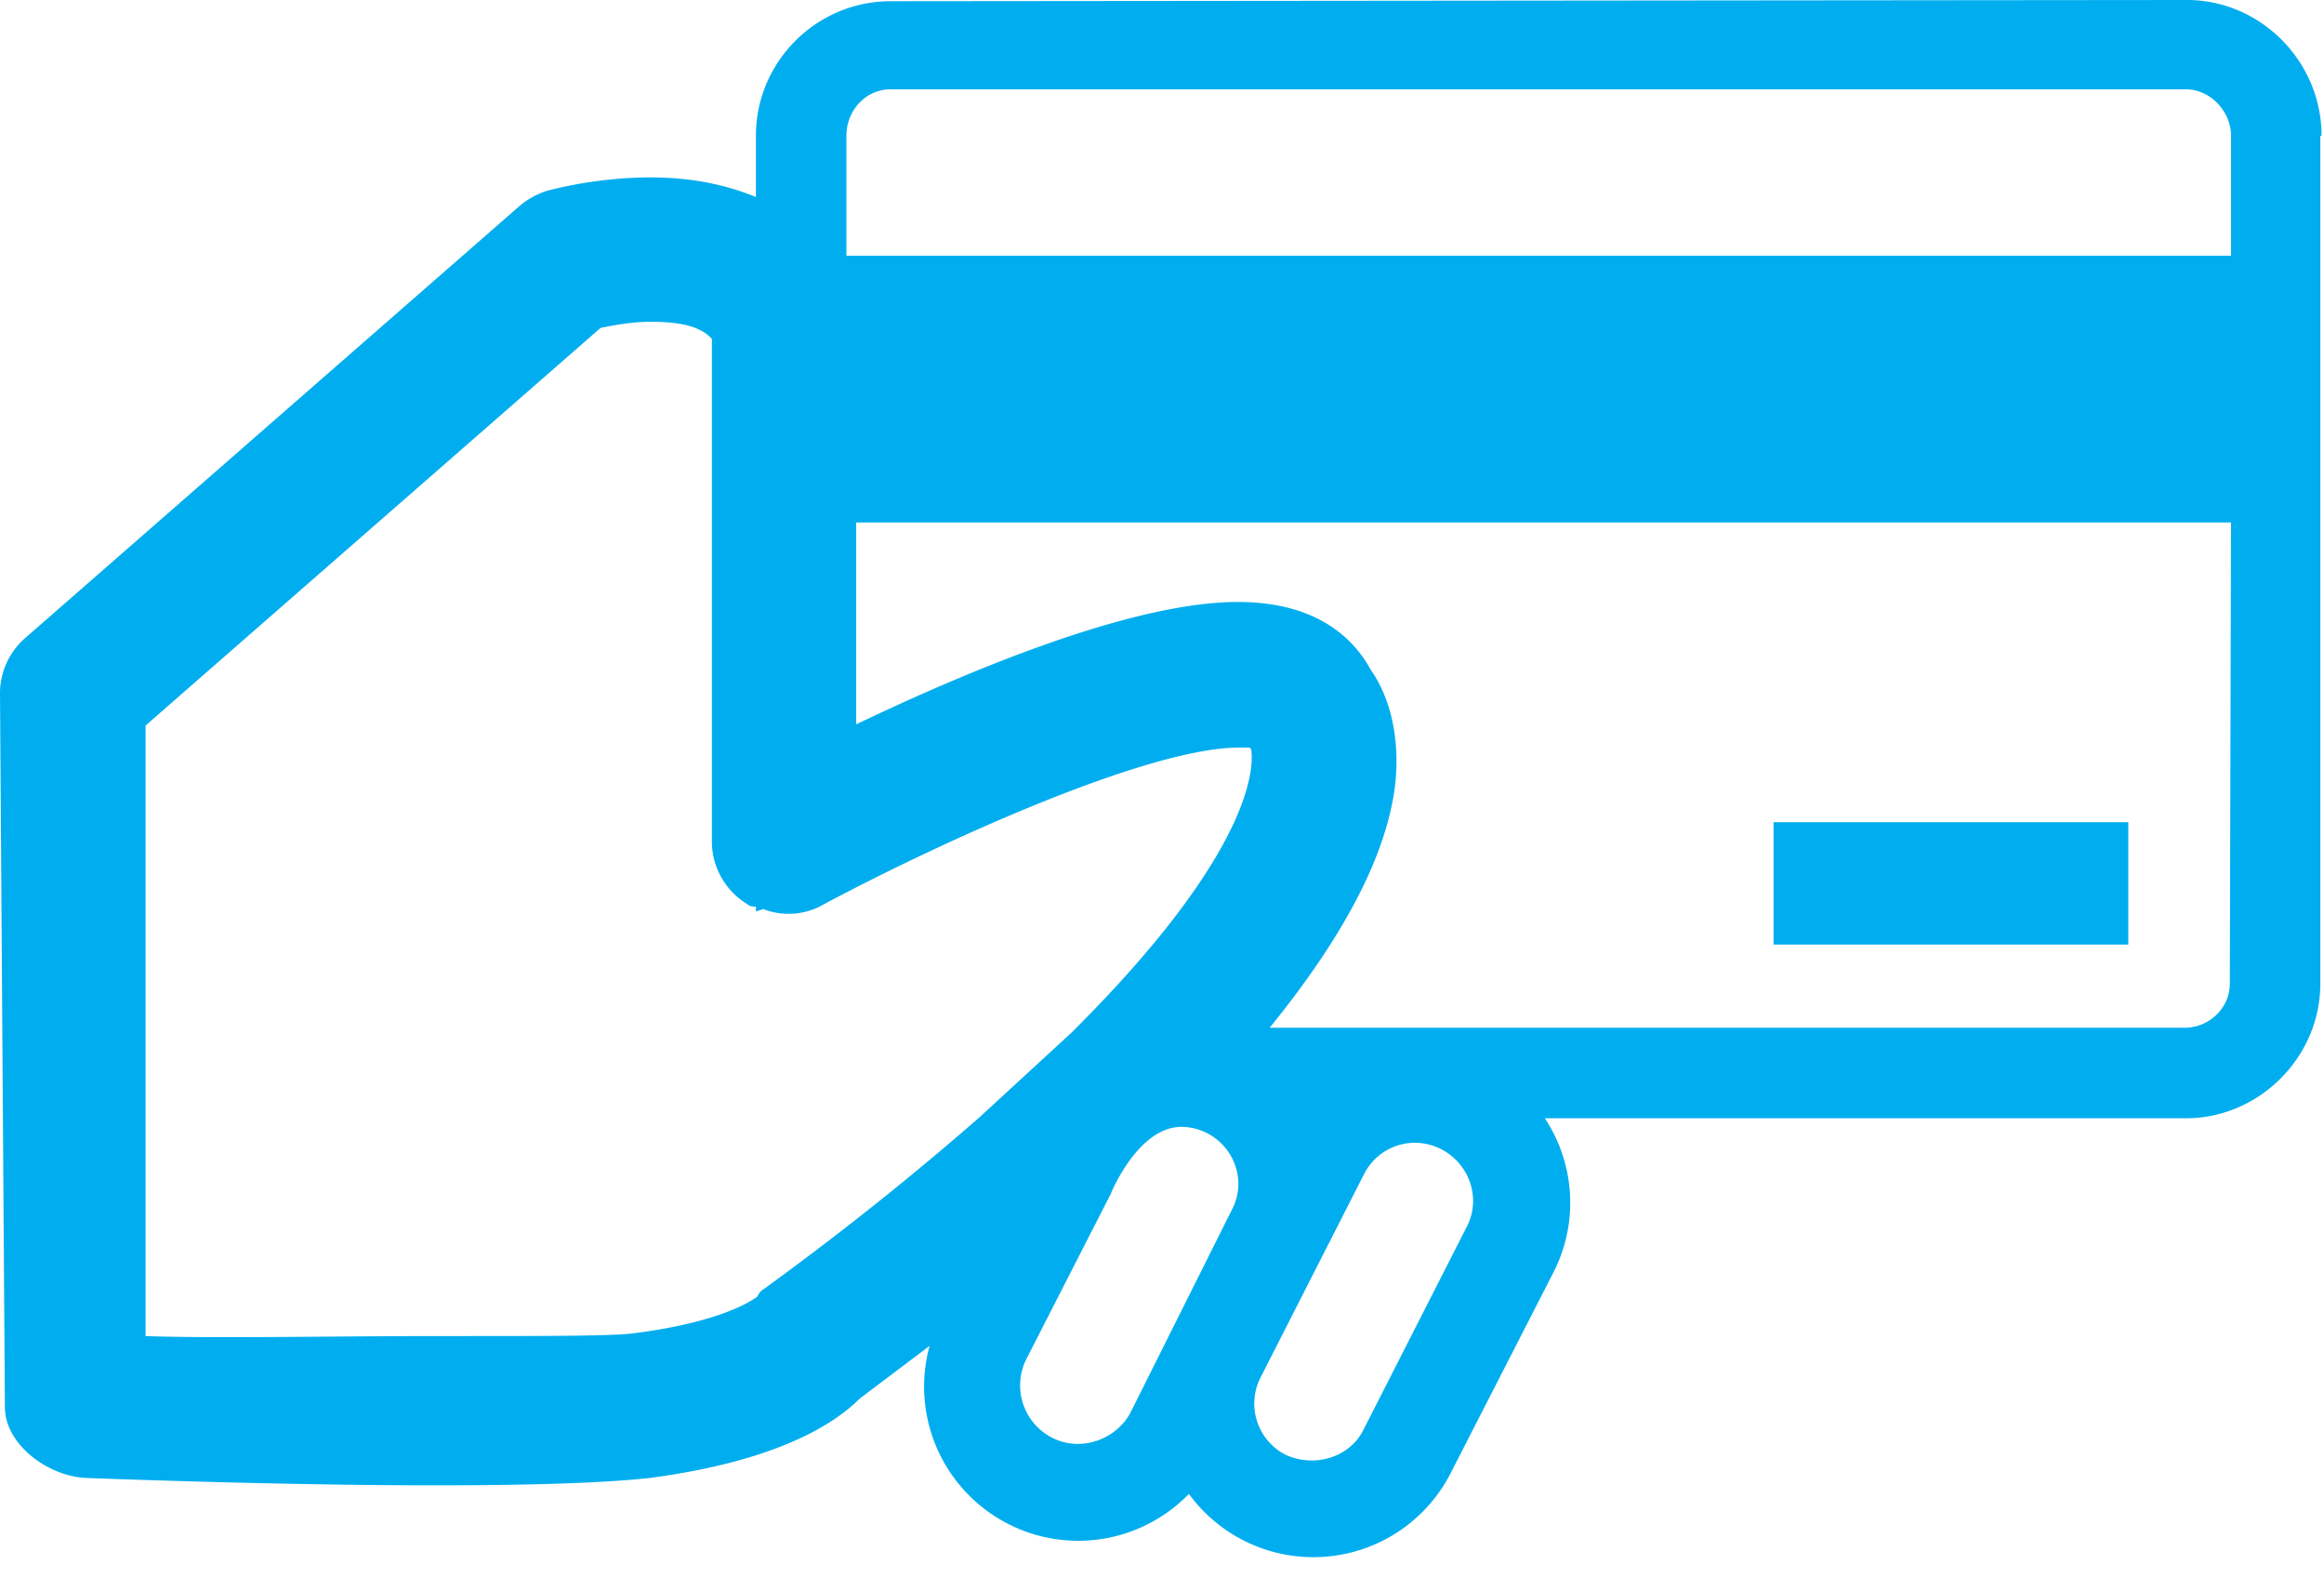 <svg xmlns="http://www.w3.org/2000/svg" xmlns:xlink="http://www.w3.org/1999/xlink" width="19" height="13" viewBox="0 0 19 13"><defs><path id="mosba" d="M897.97 534.11v6.93c0 .6-.5 1.1-1.1 1.1h-5.24a1.25 1.25 0 0 1 .07 1.26l-.84 1.64a1.26 1.26 0 0 1-2.14.17 1.26 1.26 0 0 1-2.12-1.21l-.57.43c-.2.2-.66.51-1.72.65-.37.04-.94.06-1.75.06-1.33 0-2.83-.06-2.85-.06-.31-.01-.67-.27-.67-.58l-.04-5.82a.6.6 0 0 1 .2-.46l4.04-3.53c.07-.06.14-.1.23-.13.04-.01.4-.11.85-.11.36 0 .64.07.86.16v-.5c0-.61.5-1.1 1.1-1.1l10.6-.01c.6 0 1.1.5 1.1 1.11zm-8.87 8.42a.47.47 0 0 0-.44-.32c-.36 0-.58.55-.58.55l-.69 1.35a.48.48 0 0 0 .21.64c.23.12.52.02.64-.2l.83-1.66a.45.45 0 0 0 .03-.36zm.13-3.4l-.01-.02h-.09c-.76 0-2.5.8-3.43 1.3a.57.57 0 0 1-.46.02l-.06.02v-.04c-.02 0-.05 0-.07-.02a.6.6 0 0 1-.29-.5v-4.12c-.09-.1-.25-.14-.5-.14-.16 0-.31.03-.41.05l-3.72 3.25v4.99c.55.02 1.56 0 2.37 0 .94 0 1.39 0 1.6-.02.8-.1 1.02-.3 1.03-.3.03-.06.04-.05.09-.09.7-.51 1.26-.97 1.73-1.38l.75-.69c1.56-1.55 1.48-2.23 1.47-2.31zm1.79 3.54a.48.48 0 0 0-.45-.33c-.18 0-.34.1-.42.26l-.84 1.65a.47.47 0 0 0 .2.64c.24.11.53.02.64-.21l.84-1.65a.46.46 0 0 0 .03-.36zm6.22-5.4H886v1.65c.9-.43 2.25-1 3.12-1 .67 0 .96.32 1.09.56.1.14.24.44.2.9-.06.59-.42 1.27-1.03 2.02h7.48c.2 0 .37-.16.37-.36zm0-3.16c0-.2-.17-.38-.37-.38h-10.59c-.2 0-.36.17-.36.38v.98h11.32z"/><path id="mosbb" d="M896.4 540.72v-1h-2.9v1z"/></defs><g><g transform="translate(-879 -533)"><g><g><use fill="#00aeef" xlink:href="#mosba"/></g><g><use fill="#00aeef" xlink:href="#mosbb"/></g></g></g></g></svg>